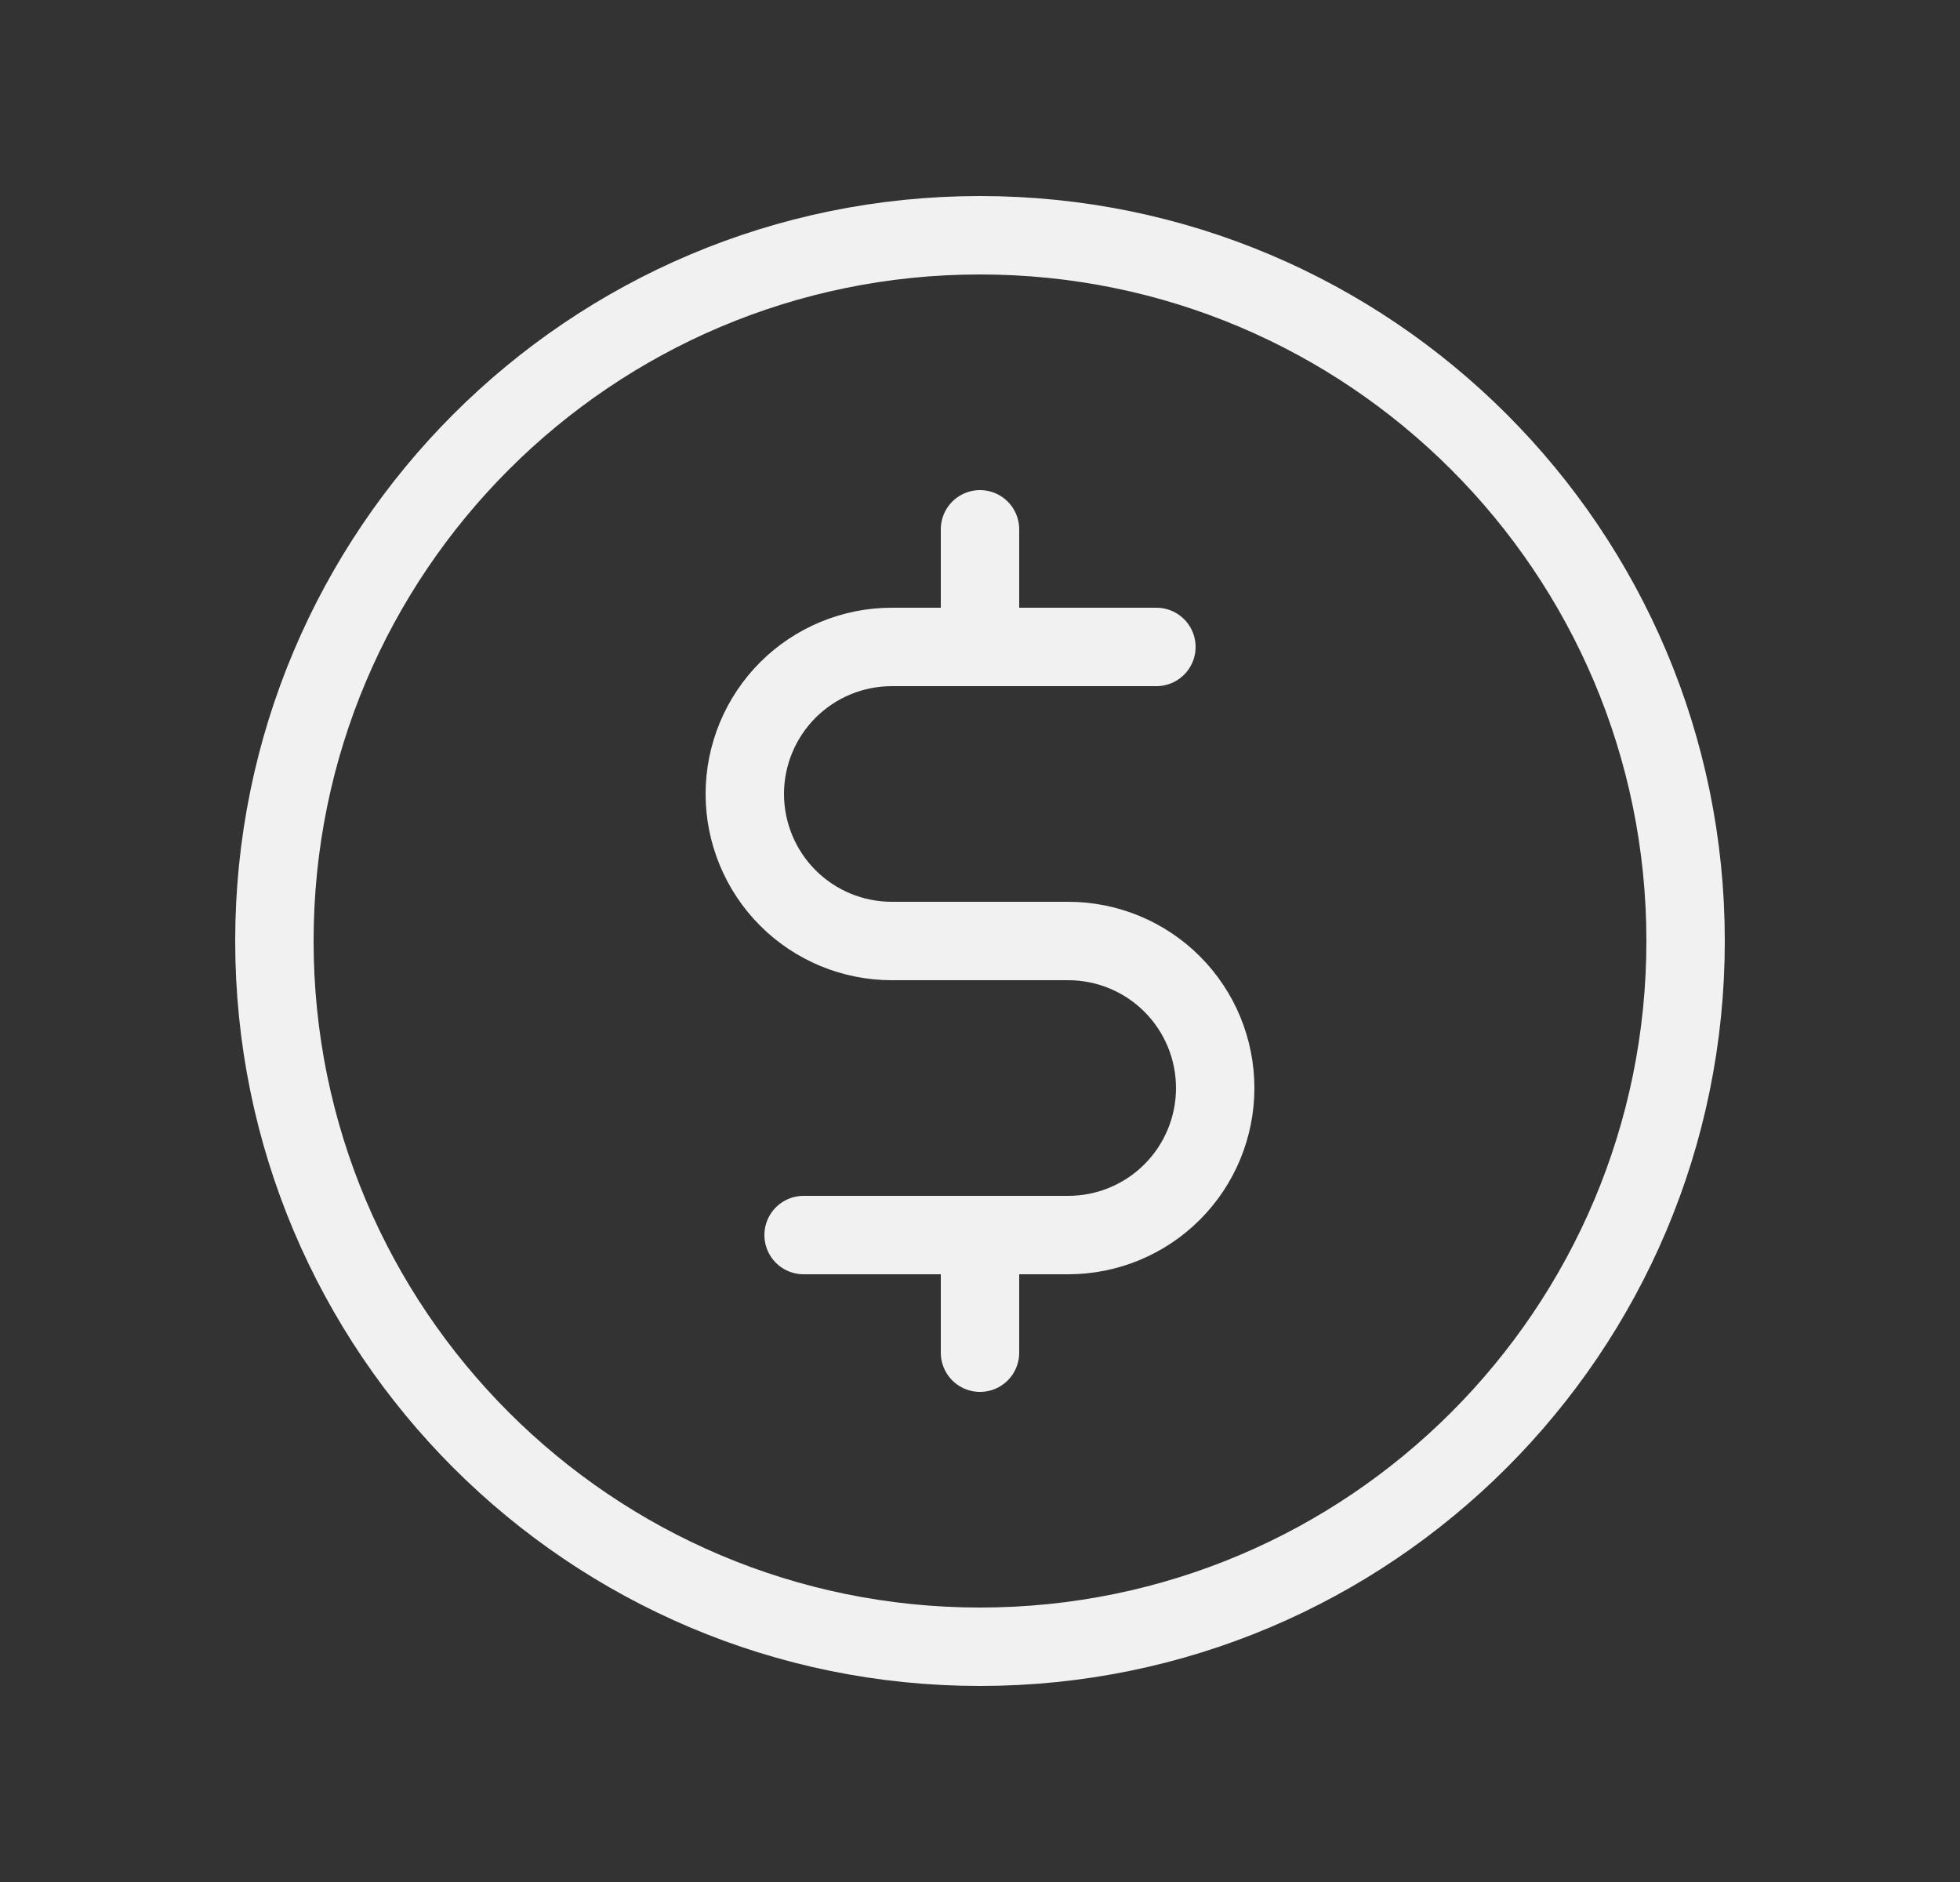 <svg width="25" height="24" viewBox="0 0 25 24" fill="none" xmlns="http://www.w3.org/2000/svg">
<rect x="0" y="0" width="25" height="24" fill="#333333" stroke="none"/>
<g clip-path="url(#clip0_4631_11059)">
<path d="M12.5 6.75V8.25" stroke="#F1F1F1" stroke-linecap="round" stroke-linejoin="round"/>
<path d="M12.5 15.75V17.25" stroke="#F1F1F1" stroke-linecap="round" stroke-linejoin="round"/>
<path d="M12.5 21C17.471 21 21.5 16.971 21.5 12C21.5 7.029 17.471 3 12.5 3C7.529 3 3.5 7.029 3.5 12C3.5 16.971 7.529 21 12.5 21Z" stroke="#F1F1F1" stroke-linecap="round" stroke-linejoin="round"/>
<path d="M10.25 15.75H13.625C14.122 15.75 14.599 15.553 14.951 15.201C15.303 14.849 15.5 14.372 15.5 13.875C15.5 13.378 15.303 12.901 14.951 12.549C14.599 12.197 14.122 12 13.625 12H11.375C10.878 12 10.401 11.803 10.049 11.451C9.698 11.099 9.5 10.622 9.5 10.125C9.5 9.628 9.698 9.151 10.049 8.799C10.401 8.448 10.878 8.25 11.375 8.25H14.75" stroke="#F1F1F1" stroke-linecap="round" stroke-linejoin="round"/>
</g>
<defs>
<clipPath id="clip0_4631_11059">
<rect width="24" height="24" fill="white" transform="translate(0.5)"/>
</clipPath>
</defs>
</svg>
